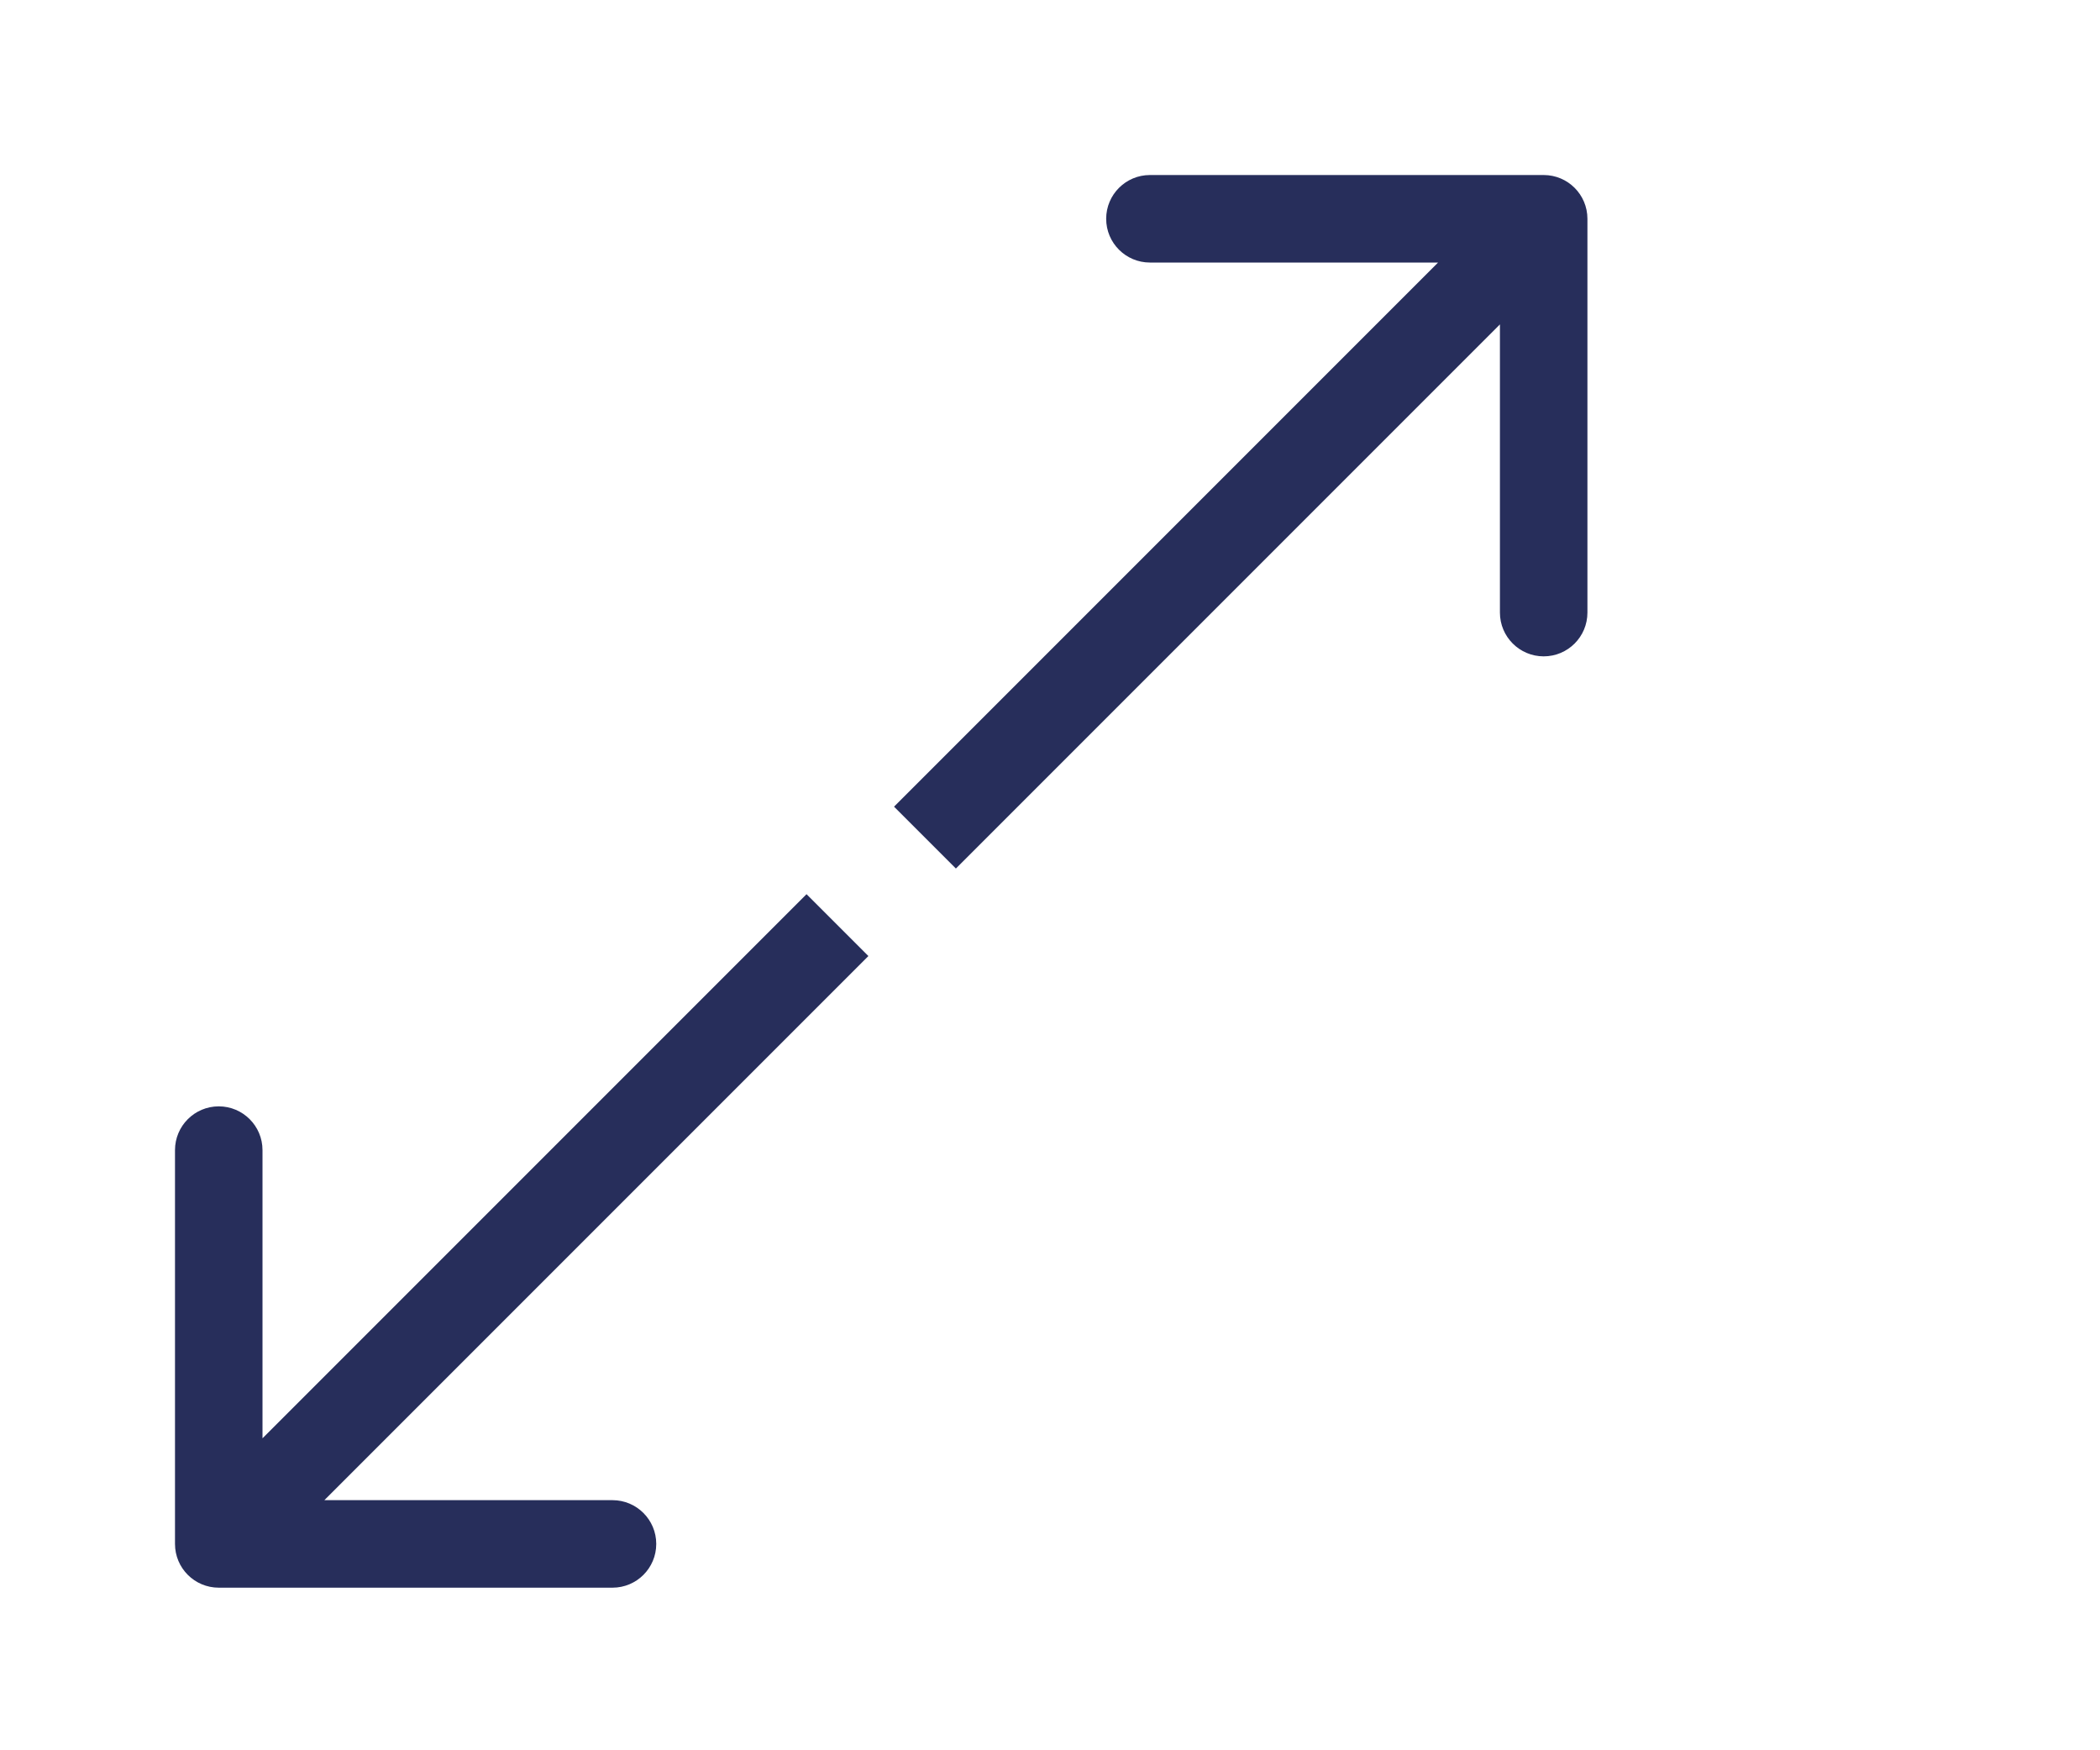 <svg width="48" height="40" viewBox="0 0 48 40" fill="none" xmlns="http://www.w3.org/2000/svg">
<g filter="url(#filter0_dd)">
<rect width="40" height="40" fill="white"/>
<path fill-rule="evenodd" clip-rule="evenodd" d="M35.284 4H26.284C25.732 4 25.284 4.448 25.284 5C25.284 5.552 25.732 6 26.284 6L32.87 6L20.435 18.435L21.849 19.849L34.284 7.414V14C34.284 14.552 34.732 15 35.284 15C35.837 15 36.284 14.552 36.284 14V5C36.284 4.448 35.837 4 35.284 4ZM5 36.284H14C14.552 36.284 15 35.837 15 35.284C15 34.732 14.552 34.284 14 34.284H7.414L19.849 21.849L18.435 20.435L6 32.87L6 26.284C6 25.732 5.552 25.284 5 25.284C4.448 25.284 4 25.732 4 26.284V35.284C4 35.837 4.448 36.284 5 36.284Z" fill="#272E5B"/>
</g>
<defs>
<filter id="filter0_dd" x="-12" y="-12" width="60" height="60" filterUnits="userSpaceOnUse" color-interpolation-filters="sRGB">
<feFlood flood-opacity="0" result="BackgroundImageFix"/>
<feColorMatrix in="SourceAlpha" type="matrix" values="0 0 0 0 0 0 0 0 0 0 0 0 0 0 0 0 0 0 127 0"/>
<feOffset dx="2" dy="2"/>
<feGaussianBlur stdDeviation="2.5"/>
<feColorMatrix type="matrix" values="0 0 0 0 0 0 0 0 0 0 0 0 0 0 0 0 0 0 0.1 0"/>
<feBlend mode="normal" in2="BackgroundImageFix" result="effect1_dropShadow"/>
<feColorMatrix in="SourceAlpha" type="matrix" values="0 0 0 0 0 0 0 0 0 0 0 0 0 0 0 0 0 0 127 0"/>
<feOffset dx="-2" dy="-2"/>
<feGaussianBlur stdDeviation="5"/>
<feColorMatrix type="matrix" values="0 0 0 0 0 0 0 0 0 0 0 0 0 0 0 0 0 0 0.1 0"/>
<feBlend mode="normal" in2="effect1_dropShadow" result="effect2_dropShadow"/>
<feBlend mode="normal" in="SourceGraphic" in2="effect2_dropShadow" result="shape"/>
</filter>
</defs>
</svg>
